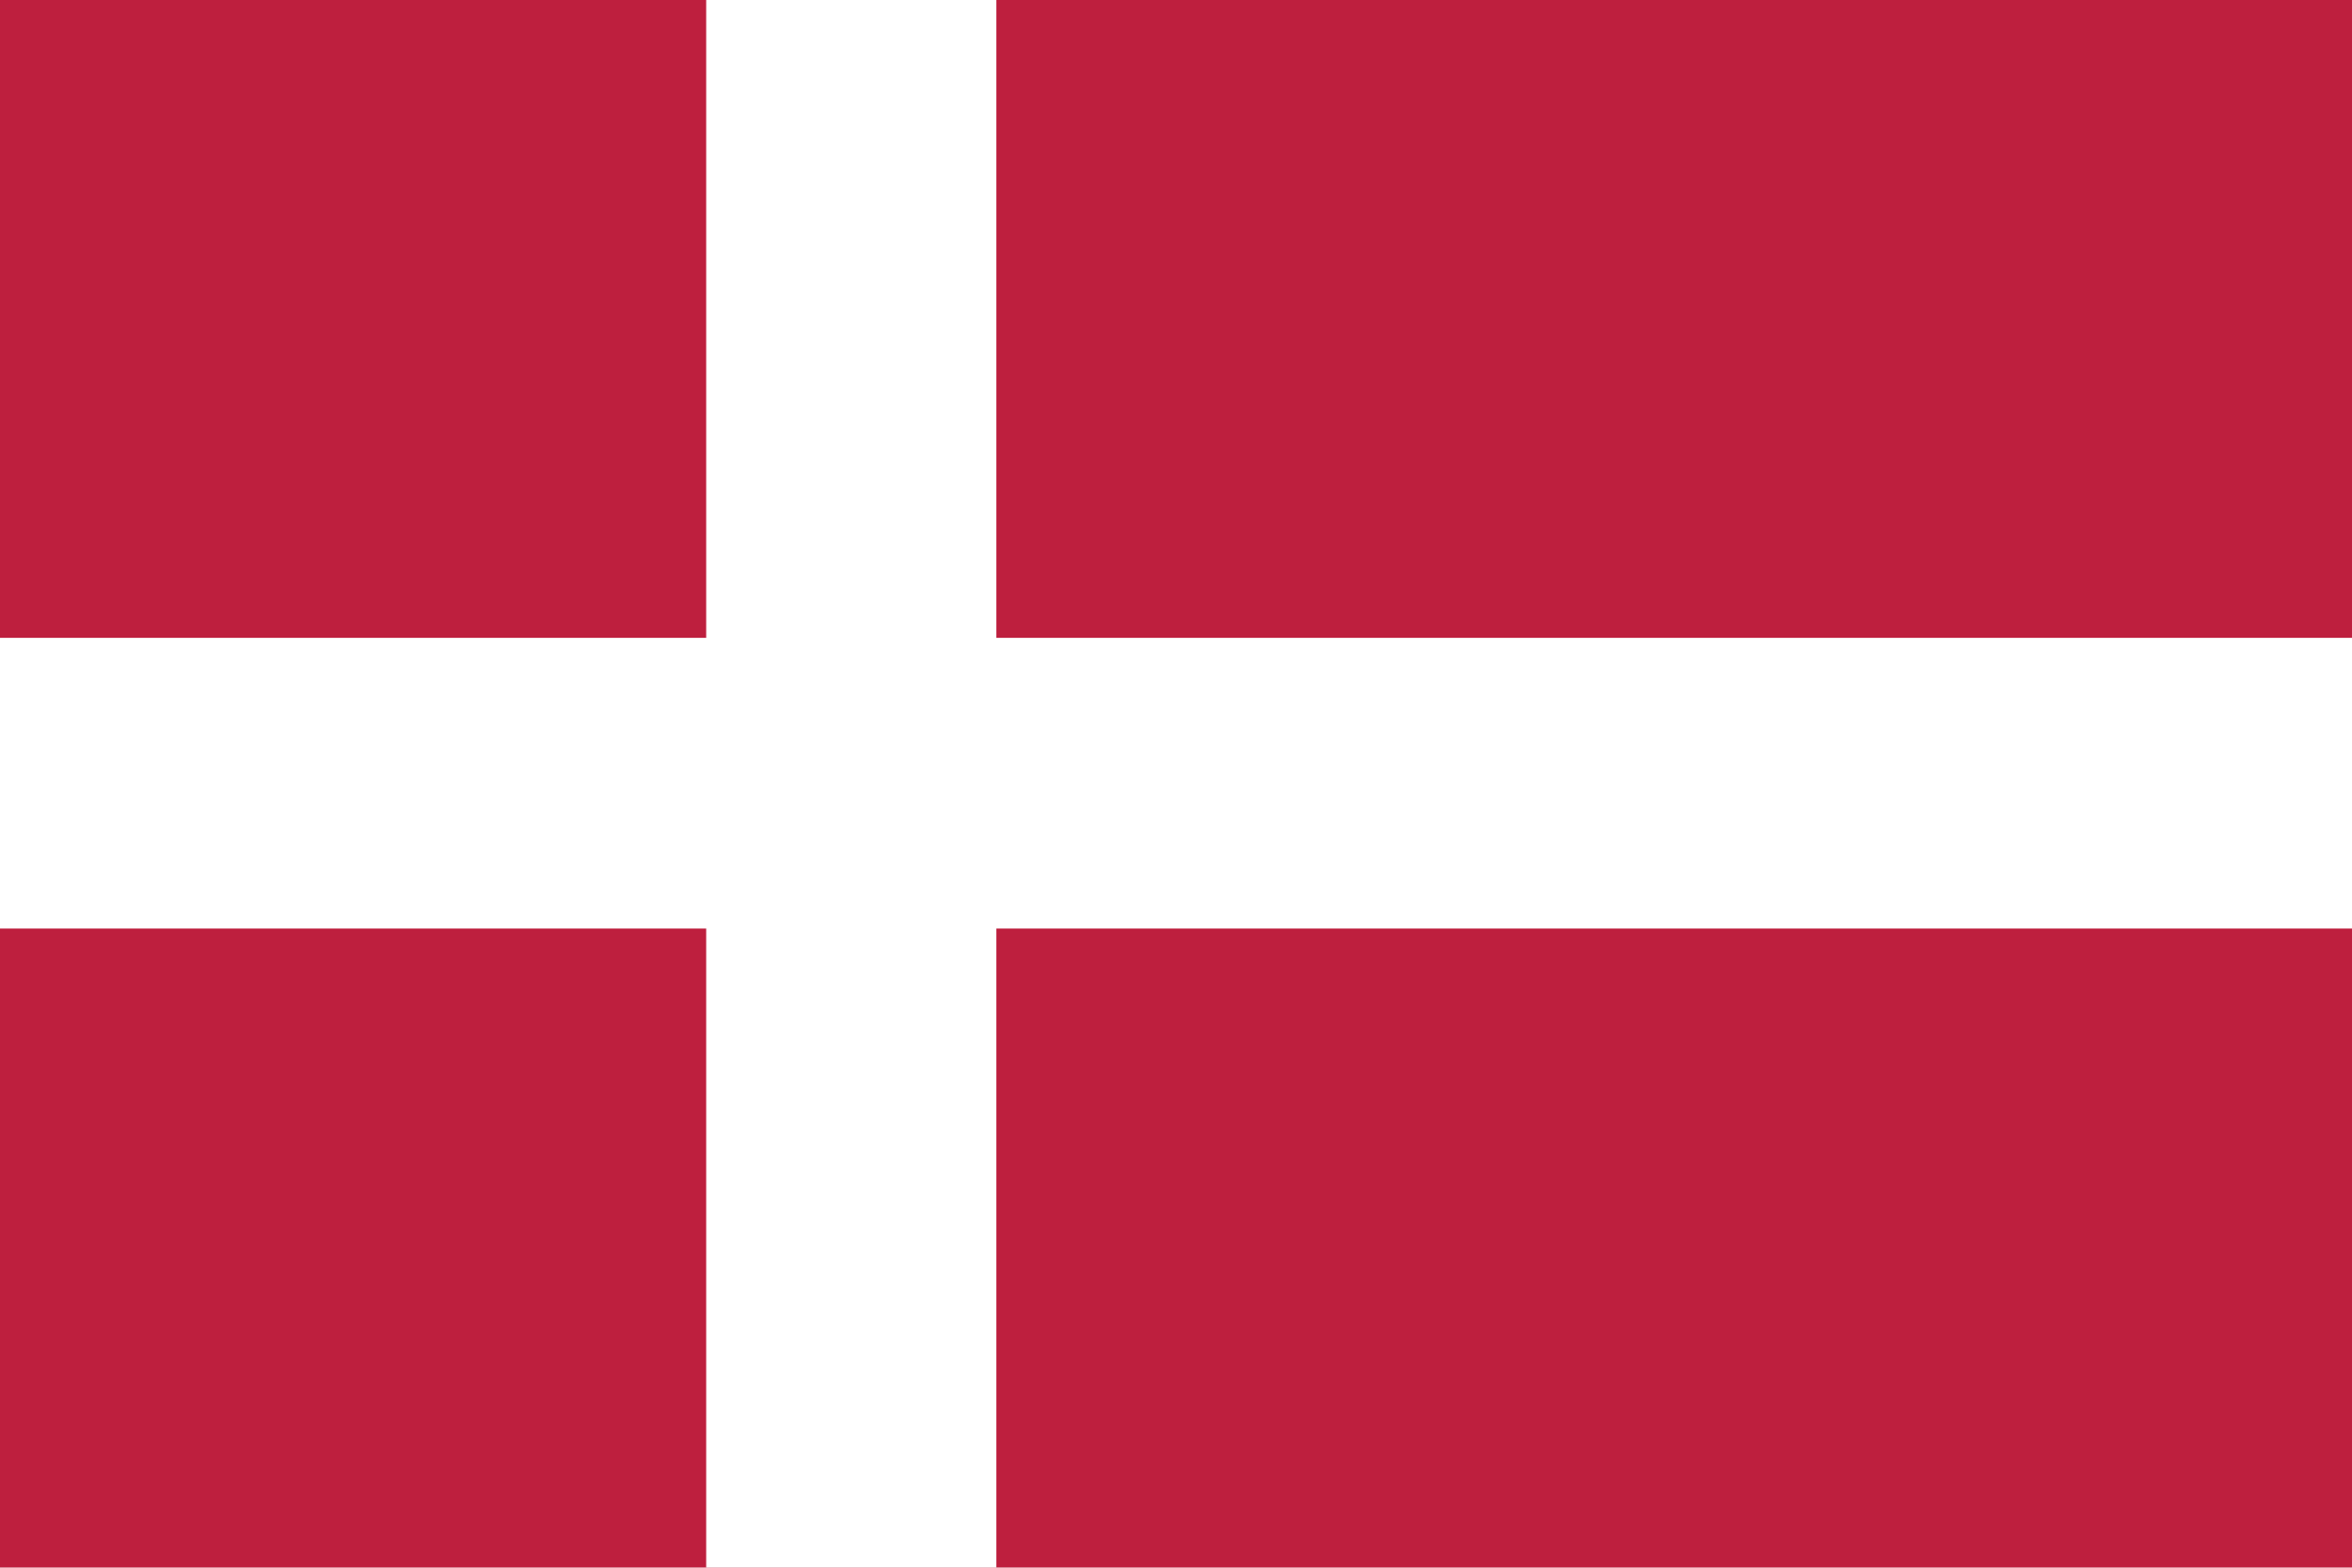 <svg xmlns="http://www.w3.org/2000/svg" viewBox="0 0 80 53.33"><defs><style>.cls-1{fill:#be1f3e;}.cls-2{fill:#fff;}</style></defs><title>DK</title><g id="Layer_2" data-name="Layer 2"><g id="Capa_1" data-name="Capa 1"><rect class="cls-1" width="80" height="53.33"/><rect class="cls-2" x="24.02" width="9.87" height="53.33"/><rect class="cls-2" y="21.7" width="80" height="9.89"/></g></g></svg>